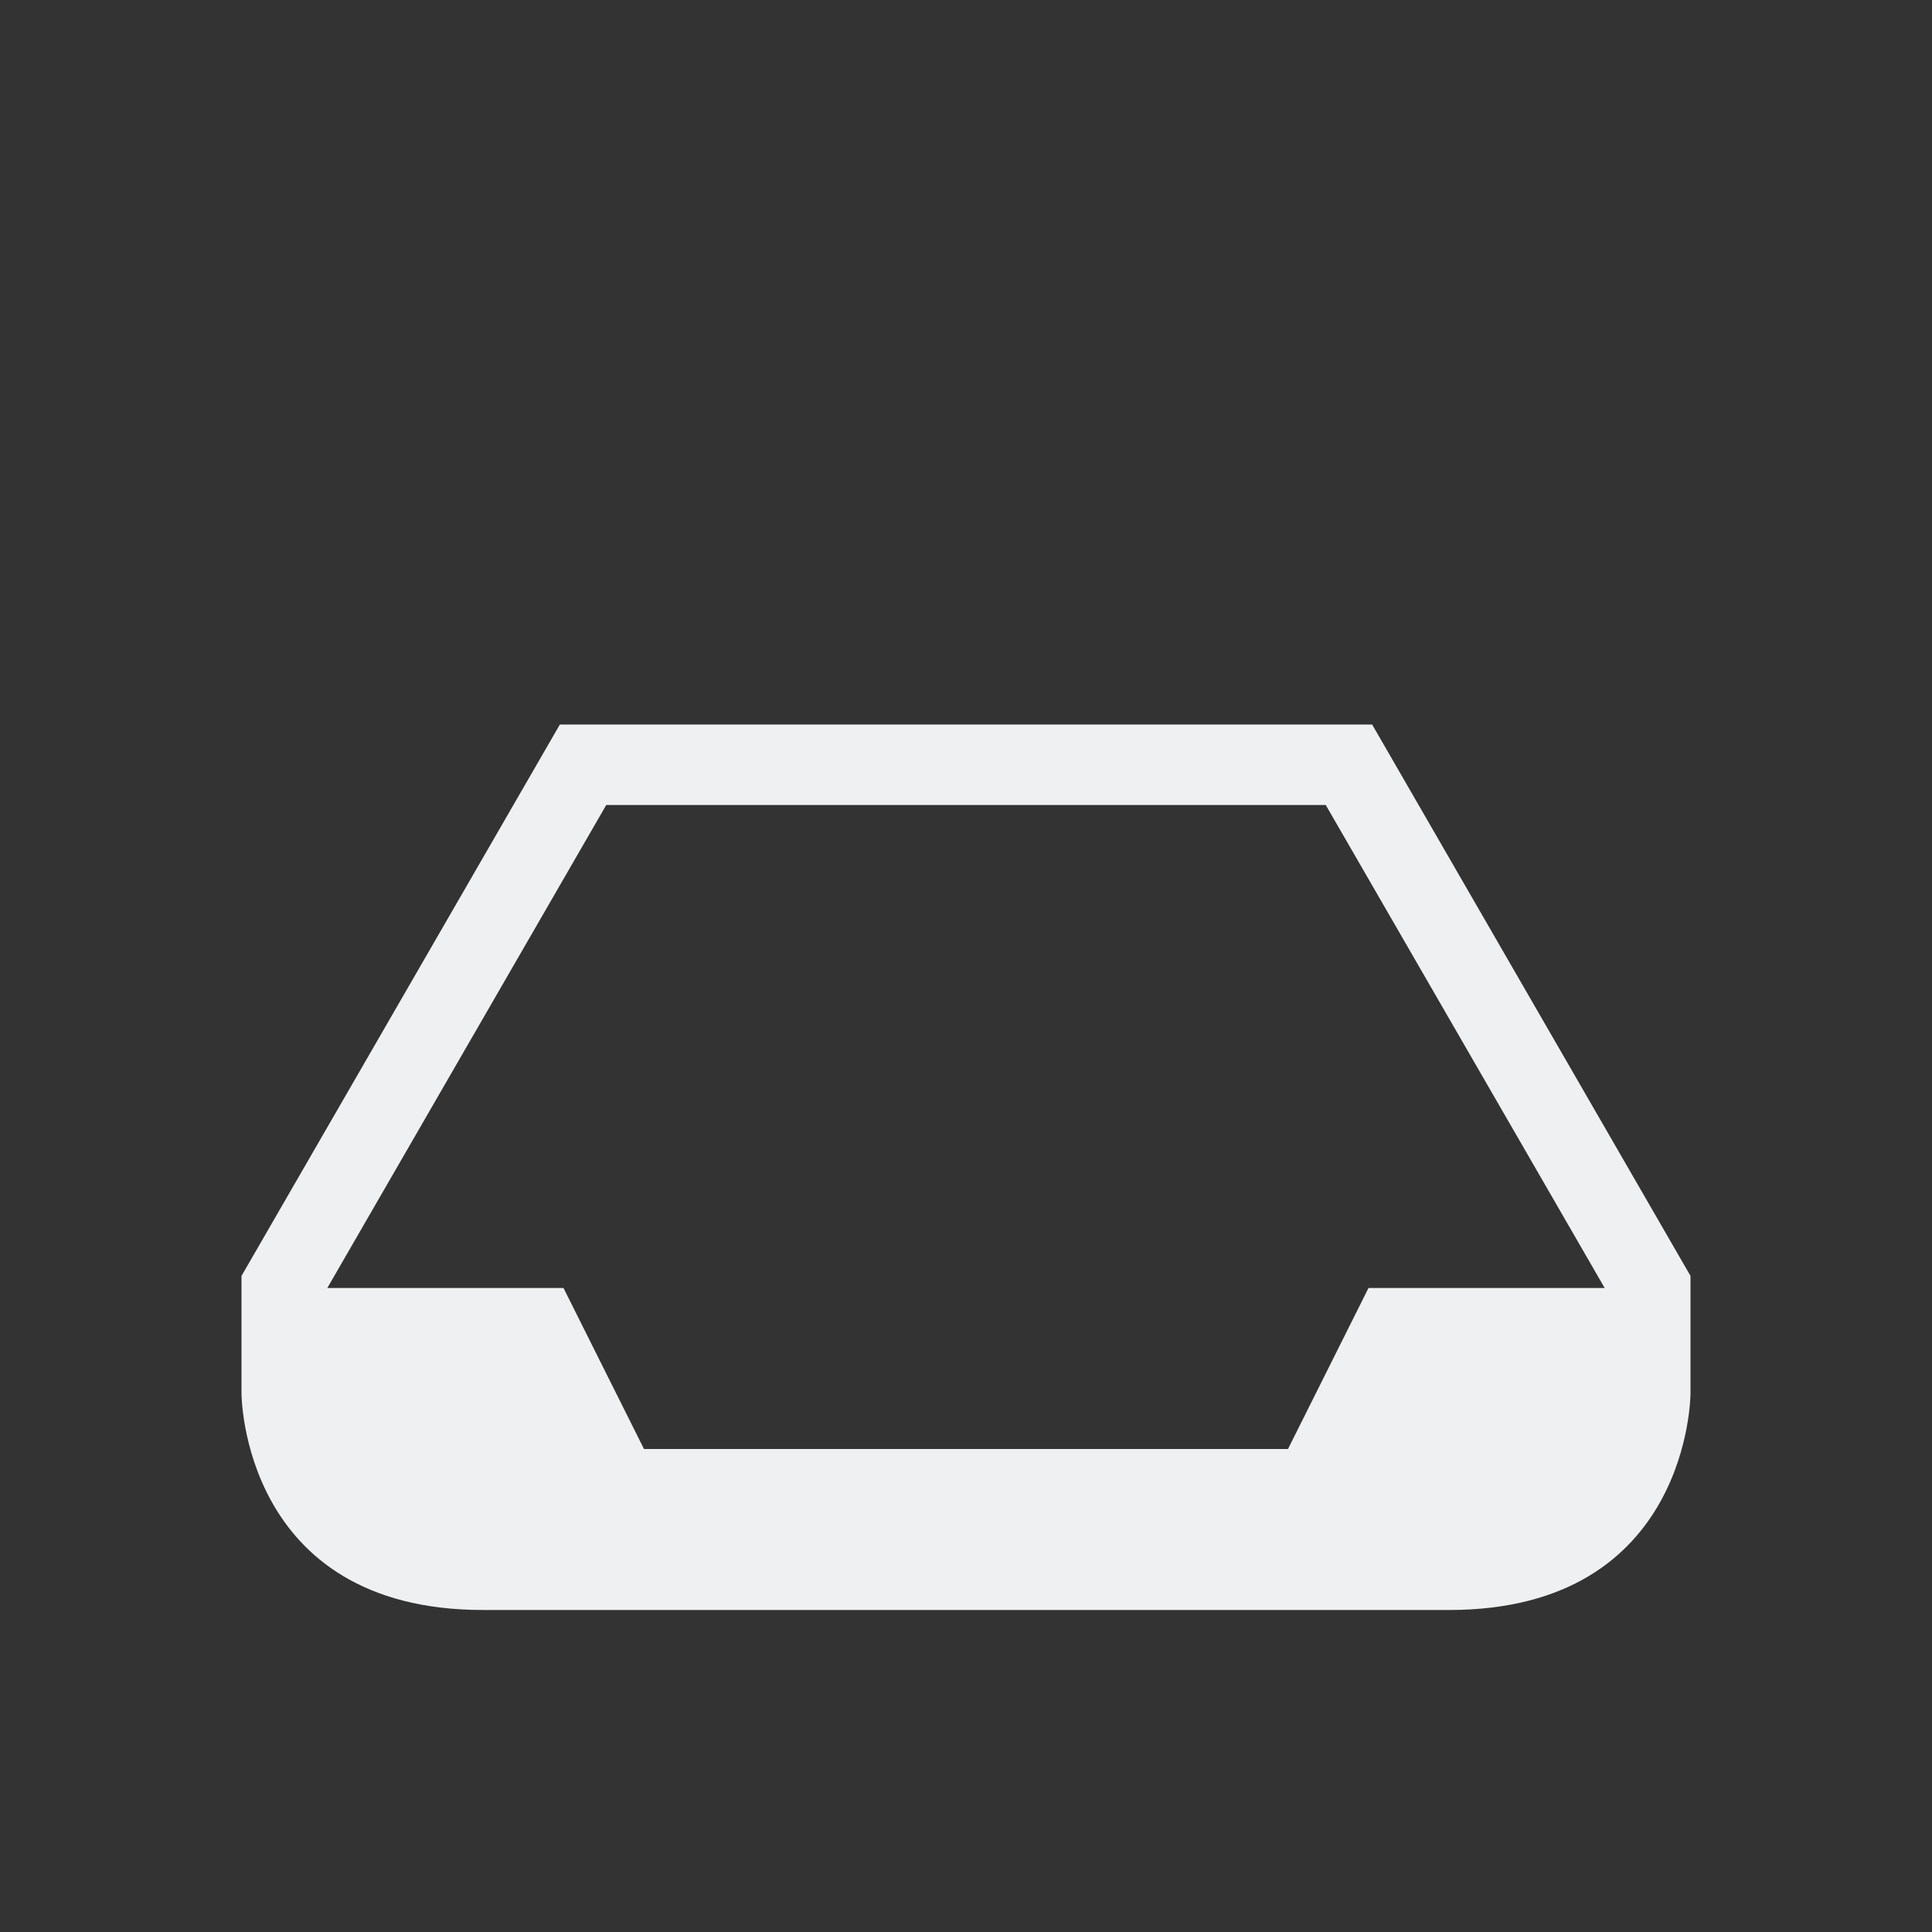 <svg xmlns="http://www.w3.org/2000/svg" viewBox="0 0 24 24" width="24" height="24">
  <rect x="0" y="0" width="24" height="24" fill="#333333" stroke="none"/>
  <defs id="defs3051">
    <style type="text/css" id="current-color-scheme"> .ColorScheme-Text { color:#eff0f1; } </style>
  </defs>
  <g transform="translate(1,1)">
    <path style="fill:currentColor;fill-opacity:1;stroke:none" d="M 5.955,8 2,14.85 v 1.461 C 2,16.311 2,19 5,19 c 3,0 9,0 12,0 3,0 3,-2.689 3,-2.689 V 14.85 L 16.045,8 H 16 13 9 7.109 Z M 6.531,9 H 9 h 4 2.469 l 3.465,6 H 16 l -1,2 H 7 L 6,15 H 3.066 Z" class="ColorScheme-Text"/>
  </g>
</svg>
